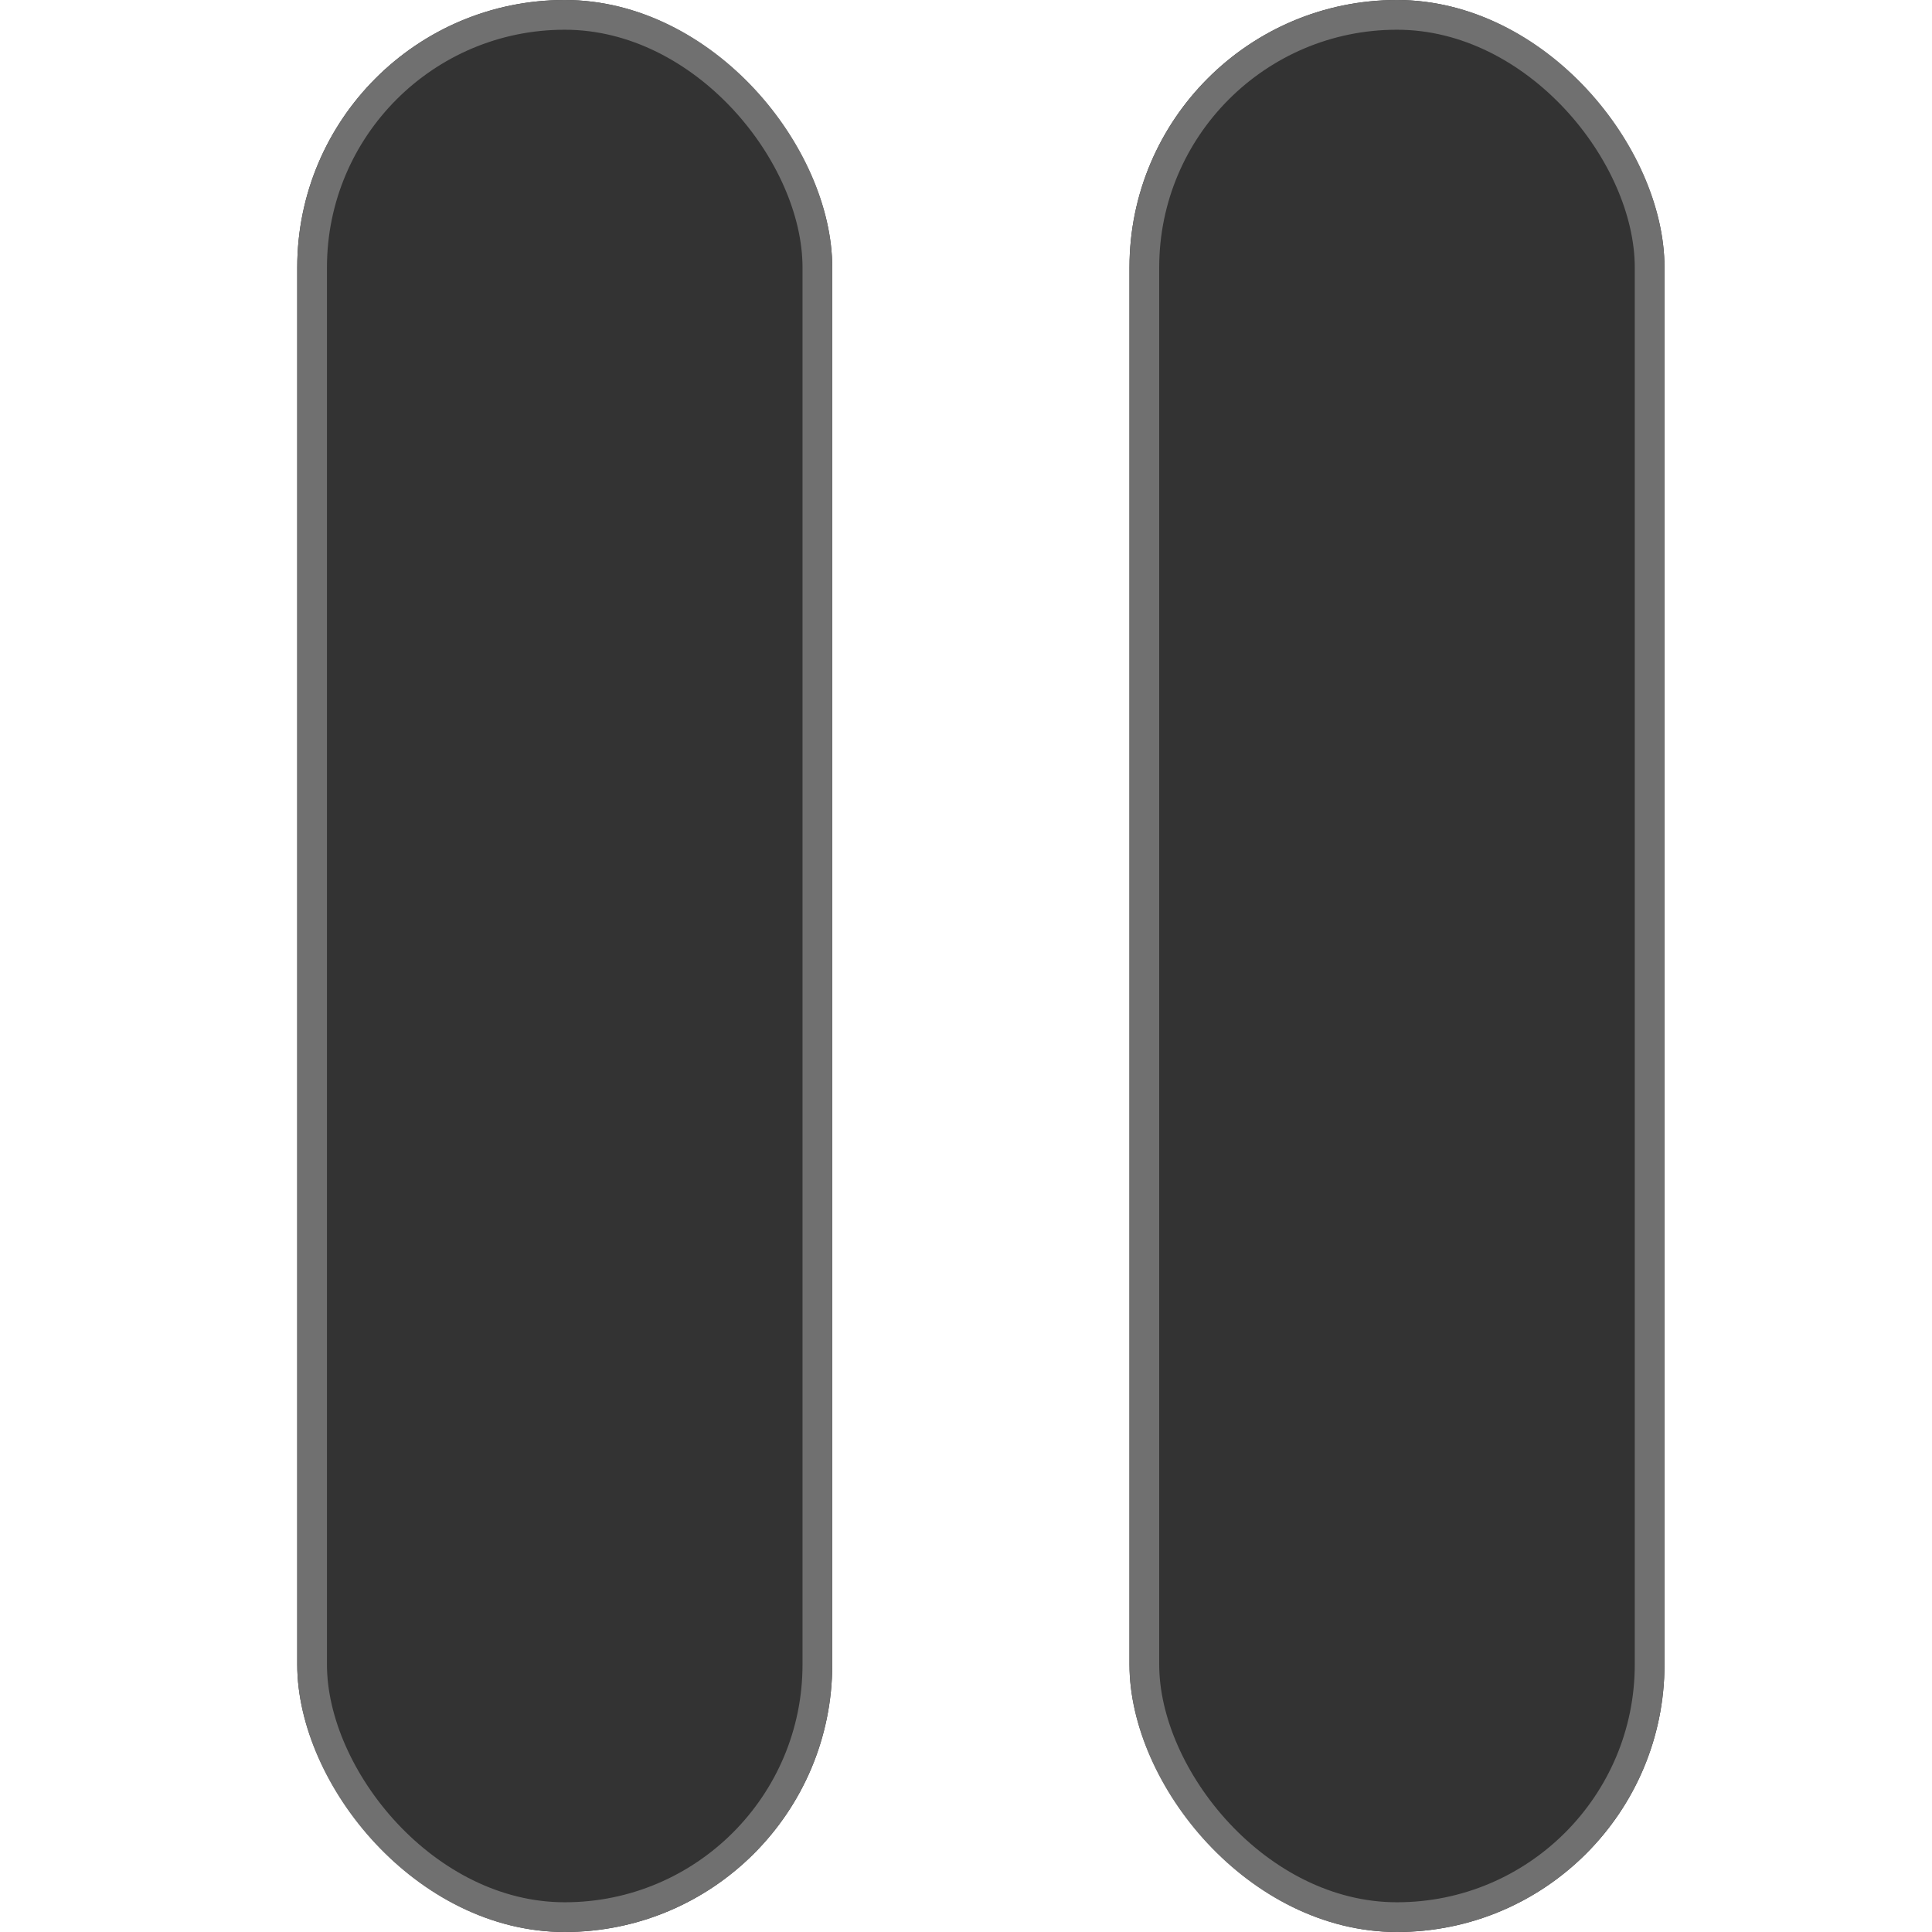 <svg xmlns="http://www.w3.org/2000/svg" width="65" height="65" viewBox="0 0 65 65">
  <g id="pause" transform="translate(-420 -210)">
    <rect id="Rechteck_1" data-name="Rechteck 1" width="65" height="65" transform="translate(420 210)" fill="none"/>
    <g id="Rechteck_3" data-name="Rechteck 3" transform="translate(430 210)" fill="#333" stroke="#707070" stroke-width="1">
      <rect width="18" height="65" rx="9" stroke="none"/>
      <rect x="0.5" y="0.5" width="17" height="64" rx="8.5" fill="none"/>
    </g>
    <g id="Rechteck_4" data-name="Rechteck 4" transform="translate(458 210)" fill="#333" stroke="#707070" stroke-width="1">
      <rect width="18" height="65" rx="9" stroke="none"/>
      <rect x="0.5" y="0.5" width="17" height="64" rx="8.5" fill="none"/>
    </g>
  </g>
</svg>
